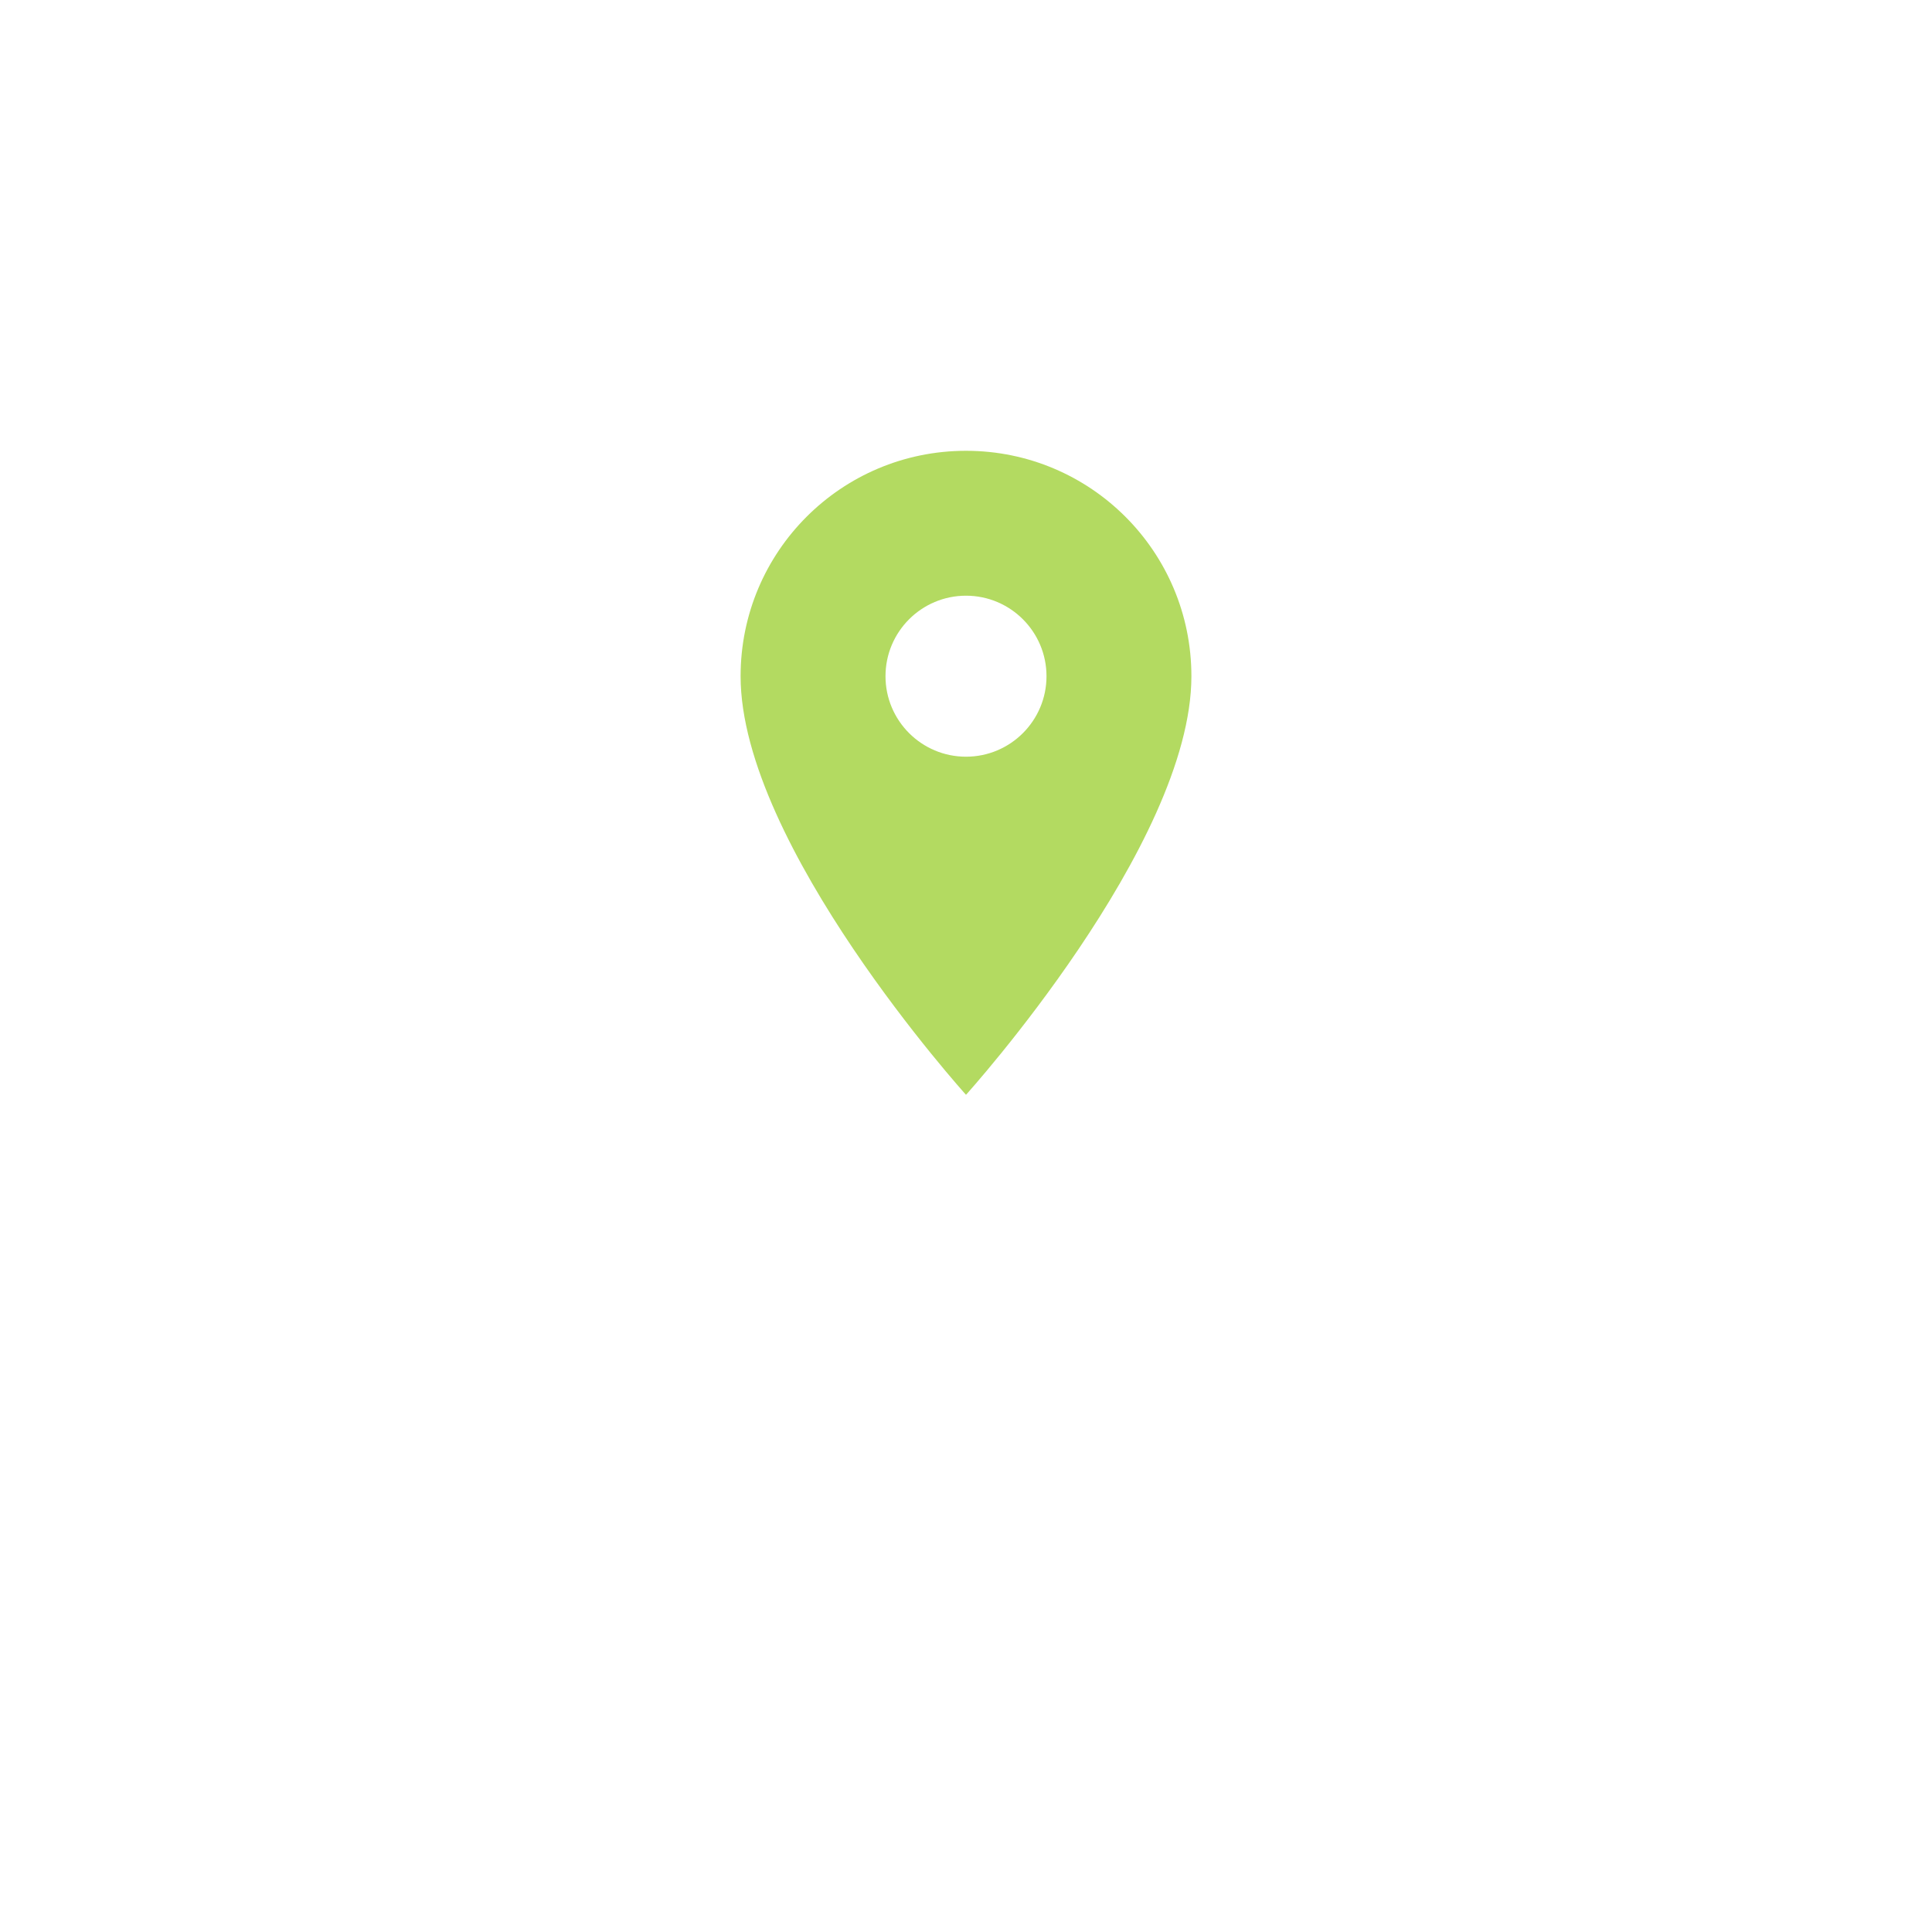 <svg width="60" height="60" viewBox="0 0 60 60" fill="none" xmlns="http://www.w3.org/2000/svg">
<g filter="url(#filter0_d)">
<circle cx="30" cy="24" r="24" fill="white"/>
</g>
<path d="M30 14C26.13 14 23 17.13 23 21C23 26.25 30 34 30 34C30 34 37 26.25 37 21C37 17.13 33.87 14 30 14ZM30 23.5C28.62 23.5 27.5 22.38 27.5 21C27.5 19.62 28.62 18.5 30 18.5C31.38 18.5 32.5 19.62 32.5 21C32.5 22.38 31.38 23.5 30 23.5Z" fill="#B3DA61"/>
<defs>
<filter id="filter0_d" x="0" y="0" width="60" height="60" filterUnits="userSpaceOnUse" color-interpolation-filters="sRGB">
<feFlood flood-opacity="0" result="BackgroundImageFix"/>
<feColorMatrix in="SourceAlpha" type="matrix" values="0 0 0 0 0 0 0 0 0 0 0 0 0 0 0 0 0 0 127 0"/>
<feOffset dy="6"/>
<feGaussianBlur stdDeviation="3"/>
<feColorMatrix type="matrix" values="0 0 0 0 0 0 0 0 0 0 0 0 0 0 0 0 0 0 0.32 0"/>
<feBlend mode="normal" in2="BackgroundImageFix" result="effect1_dropShadow"/>
<feBlend mode="normal" in="SourceGraphic" in2="effect1_dropShadow" result="shape"/>
</filter>
</defs>
</svg>
